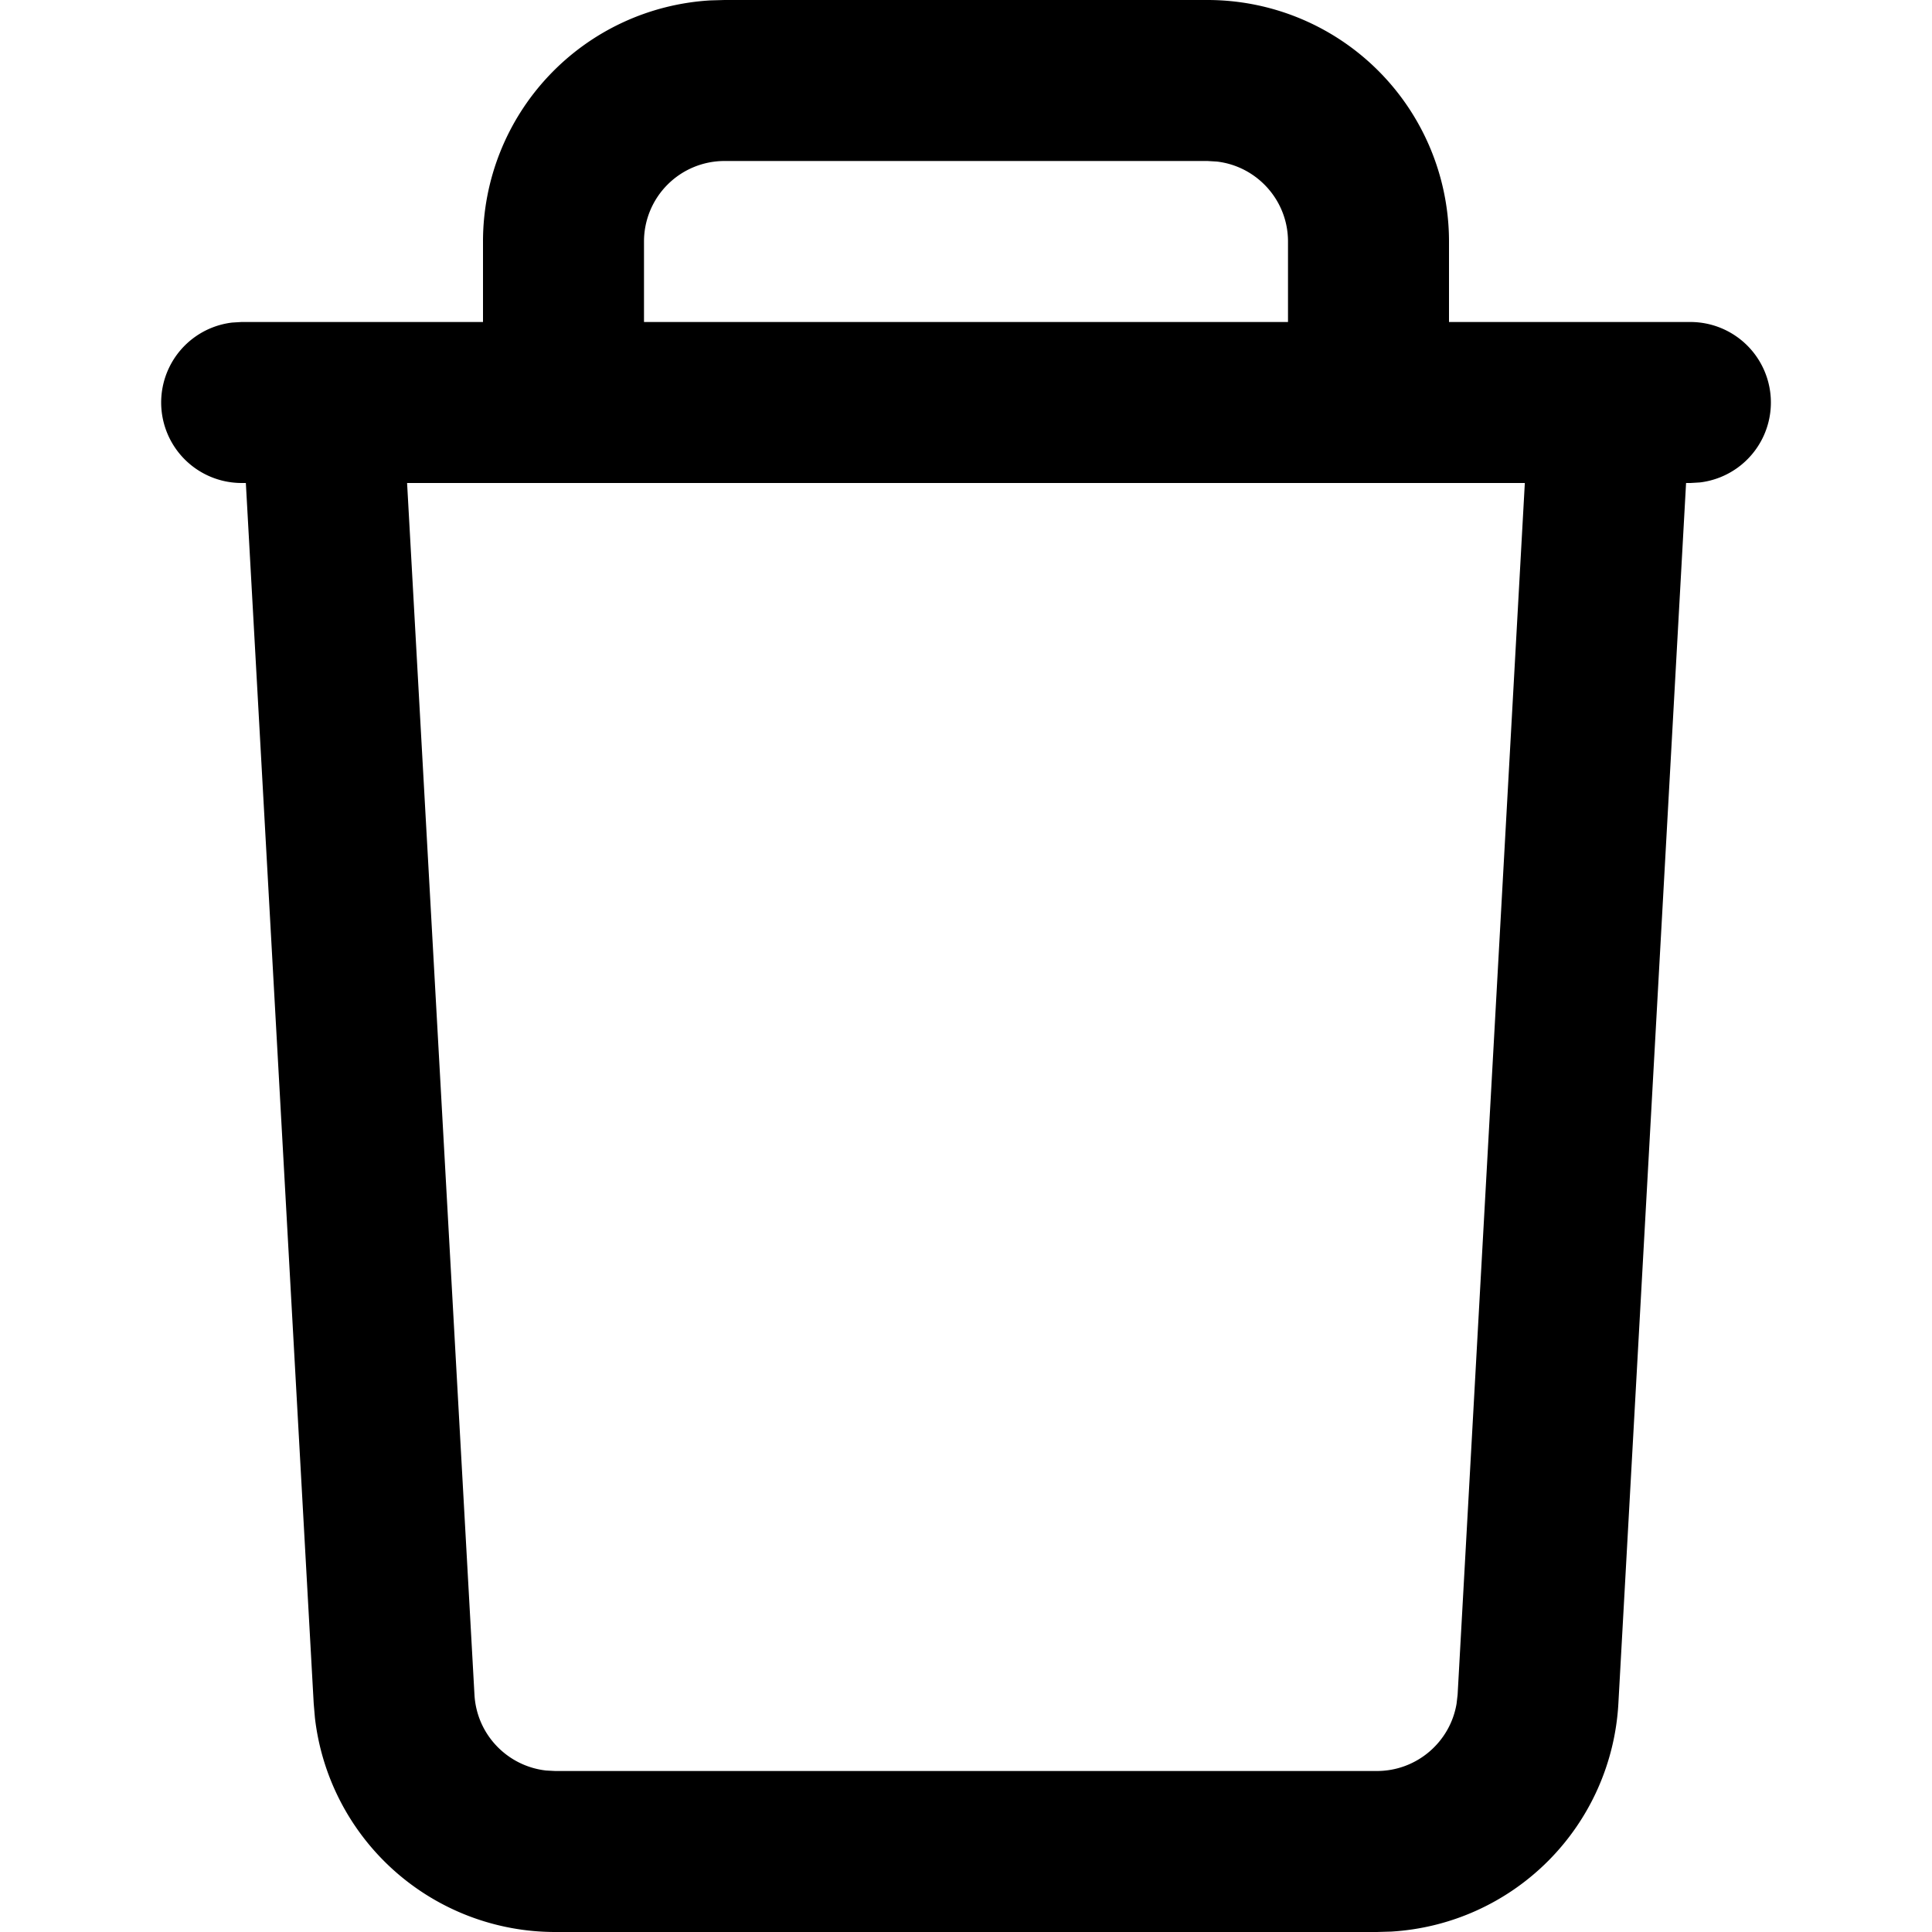 <?xml version="1.0" standalone="no"?><!DOCTYPE svg PUBLIC "-//W3C//DTD SVG 1.1//EN" "http://www.w3.org/Graphics/SVG/1.1/DTD/svg11.dtd"><svg t="1645585834546" class="icon" viewBox="0 0 1024 1024" version="1.1" xmlns="http://www.w3.org/2000/svg" p-id="8214" xmlns:xlink="http://www.w3.org/1999/xlink" width="128" height="128"><defs><style type="text/css"></style></defs><path d="M640 0a128 128 0 0 1 128 128v42.667h128a42.667 42.667 0 0 1 4.992 85.034L896 256h-2.347l-35.882 646.912a128.17 128.17 0 0 1-120.491 120.875l-7.51 0.213H294.23a128.17 128.17 0 0 1-127.318-113.579l-0.64-7.509L130.304 256H128a42.667 42.667 0 0 1-4.95-85.035l4.95-0.298h128V128A128 128 0 0 1 376.49 0.213L384 0zM215.765 256l35.712 642.219c1.152 21.077 17.408 37.888 37.974 40.192l4.778 0.256h435.542c21.12 0 38.826-15.318 42.24-35.67l0.554-4.778L808.192 256H215.765zM640 85.333H384A42.667 42.667 0 0 0 341.333 128v42.667h341.334V128c0-21.845-16.47-39.893-37.675-42.368L640 85.333z" p-id="8215"></path></svg>